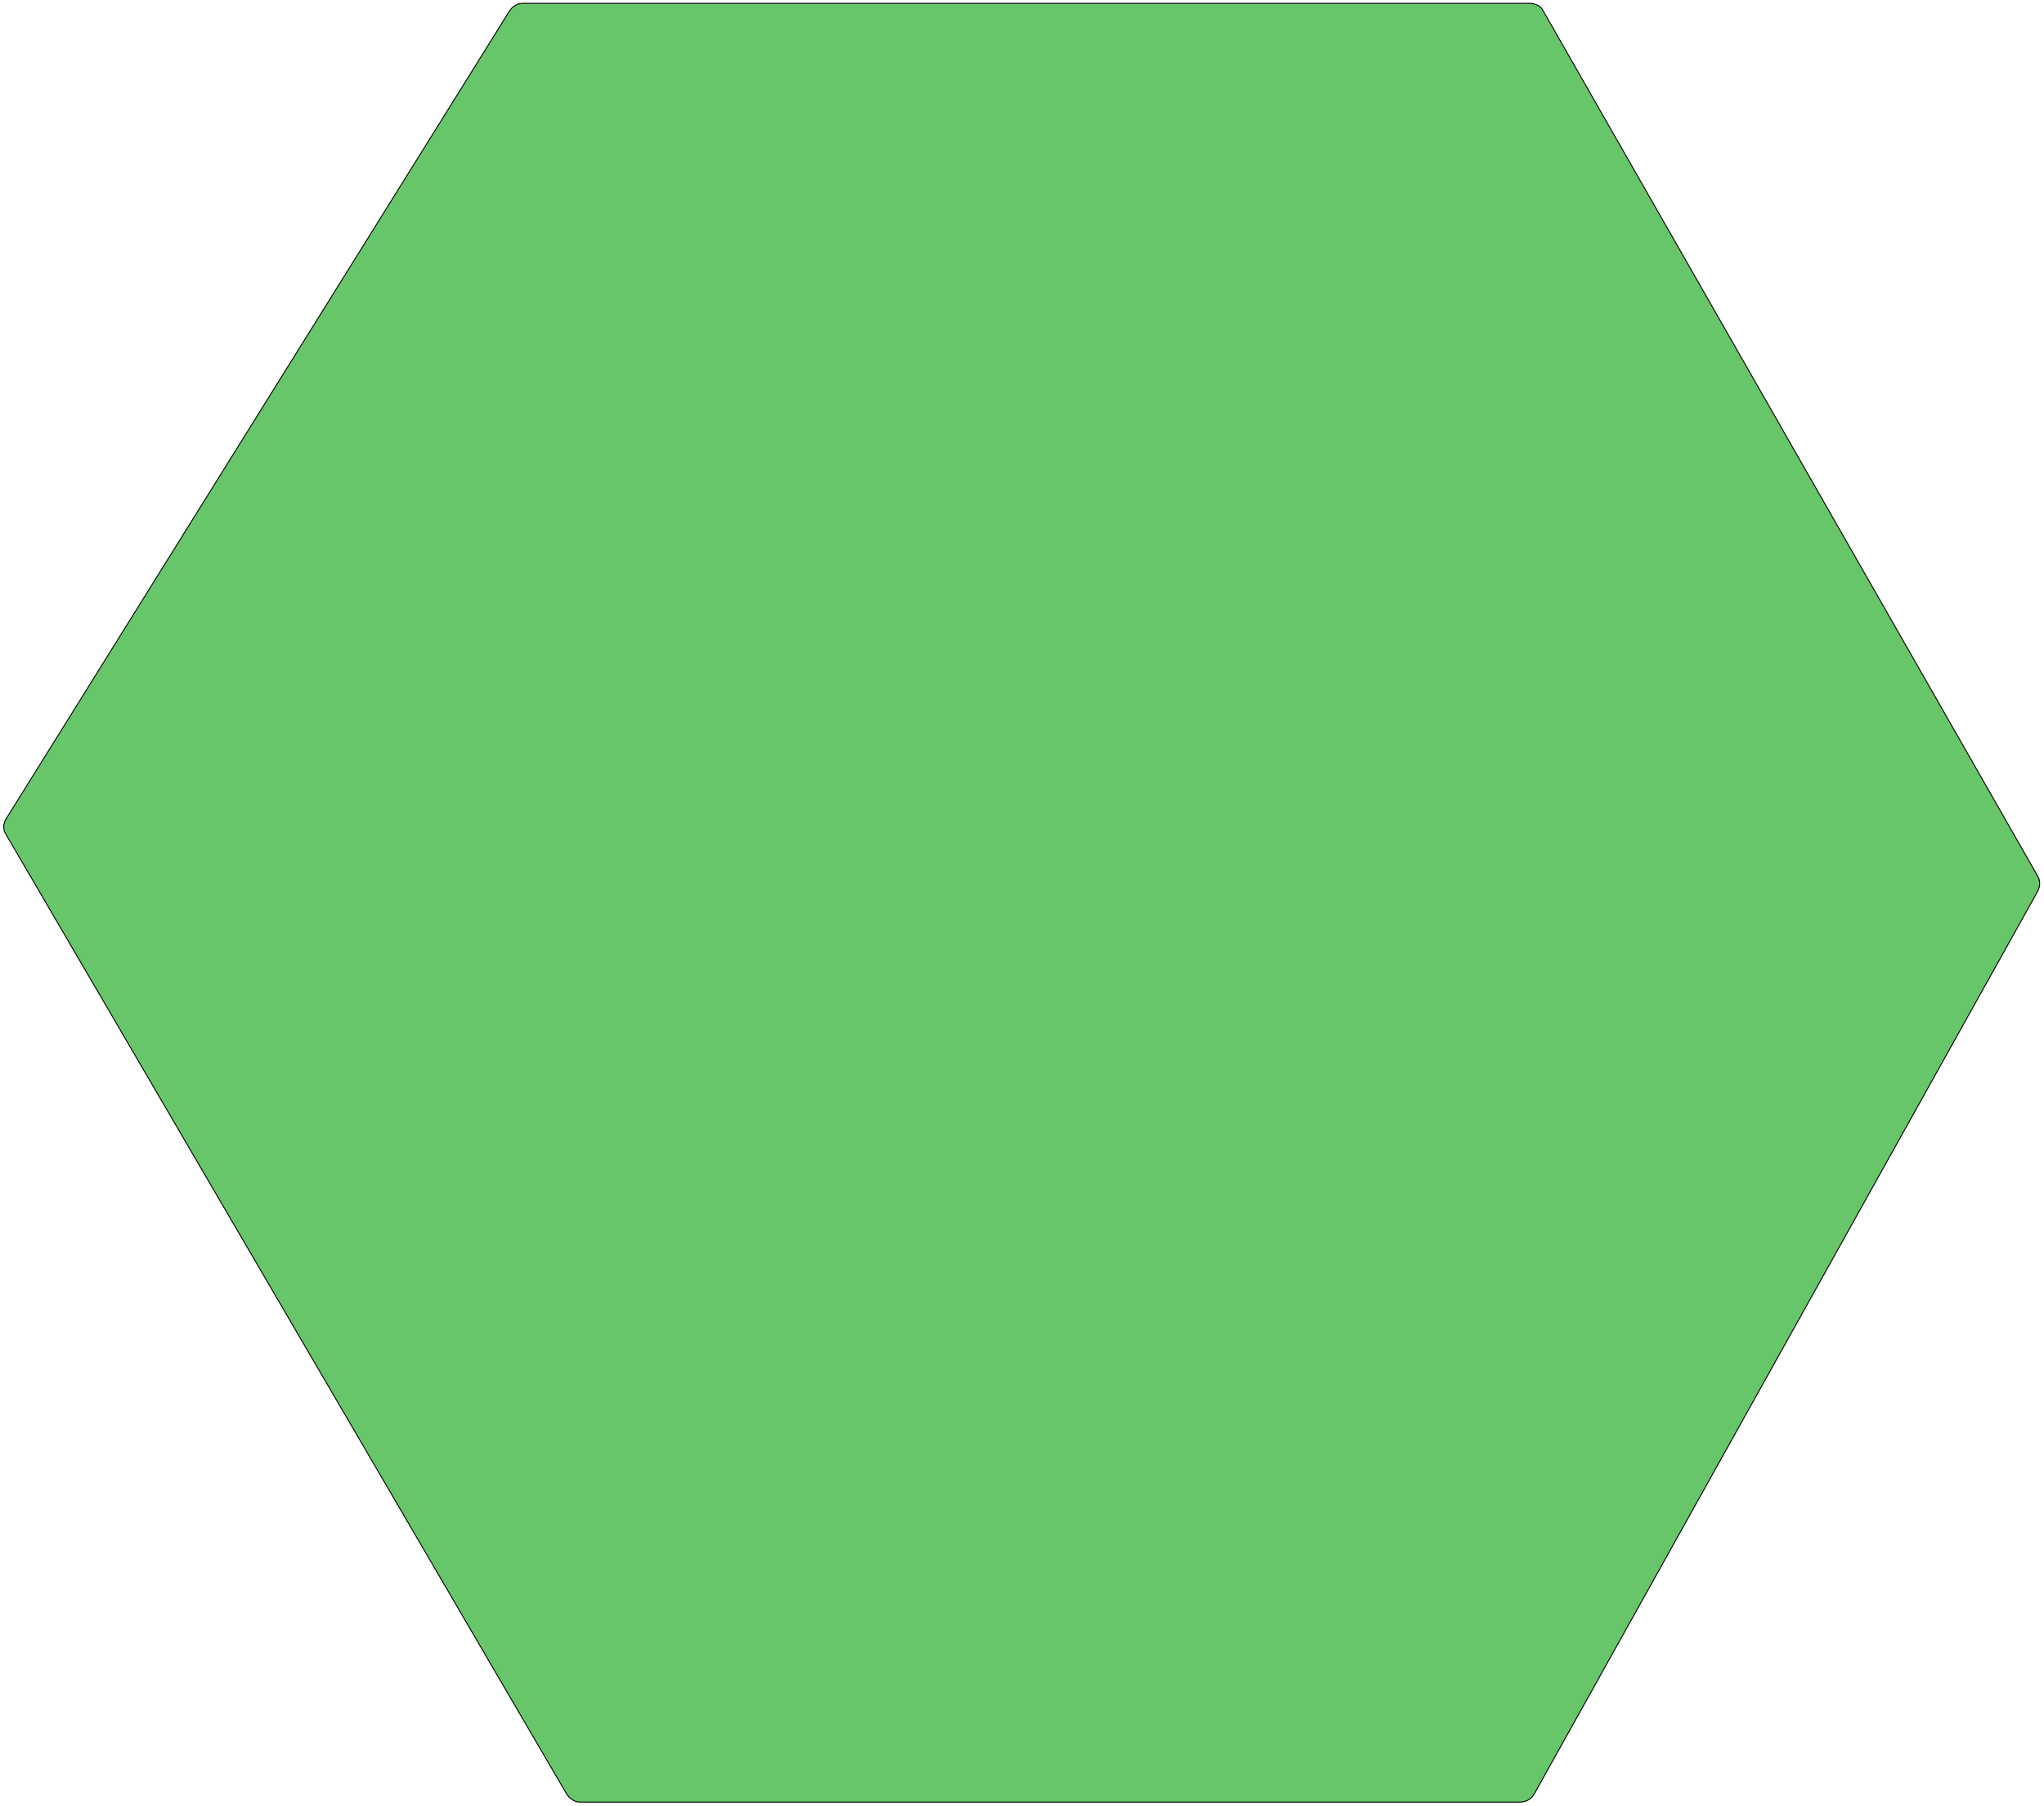 <?xml version="1.0" standalone="no"?>
<!DOCTYPE svg PUBLIC "-//W3C//DTD SVG 1.1//EN"
"http://www.w3.org/Graphics/SVG/1.1/DTD/svg11.dtd">
<svg width="4294" height="3794" viewBox="0 0 4294 3794" version="1.1"
xmlns="http://www.w3.org/2000/svg"
xmlns:xlink="http://www.w3.org/1999/xlink">
<g fill-rule="evenodd"><path d="M 1098,7 L 3215,7 L 3222,8 L 3228,10 L 3234,13 L 3239,18 L 3242,23 L 4281,1841 L 4284,1848 L 4285,1856 L 4284,1864 L 4281,1872 L 3223,3769 L 3219,3775 L 3214,3779 L 3208,3783 L 3202,3785 L 3195,3786 L 1218,3786 L 1210,3785 L 1202,3781 L 1196,3776 L 1191,3770 L 12,1752 L 9,1746 L 8,1740 L 8,1733 L 10,1726 L 13,1720 L 1071,22 L 1076,16 L 1083,11 L 1090,8 L 1098,7 z " style="fill-opacity:1;fill:rgb(103,198,105);stroke:rgb(0,0,0);stroke-width:2"/></g>
</svg>
